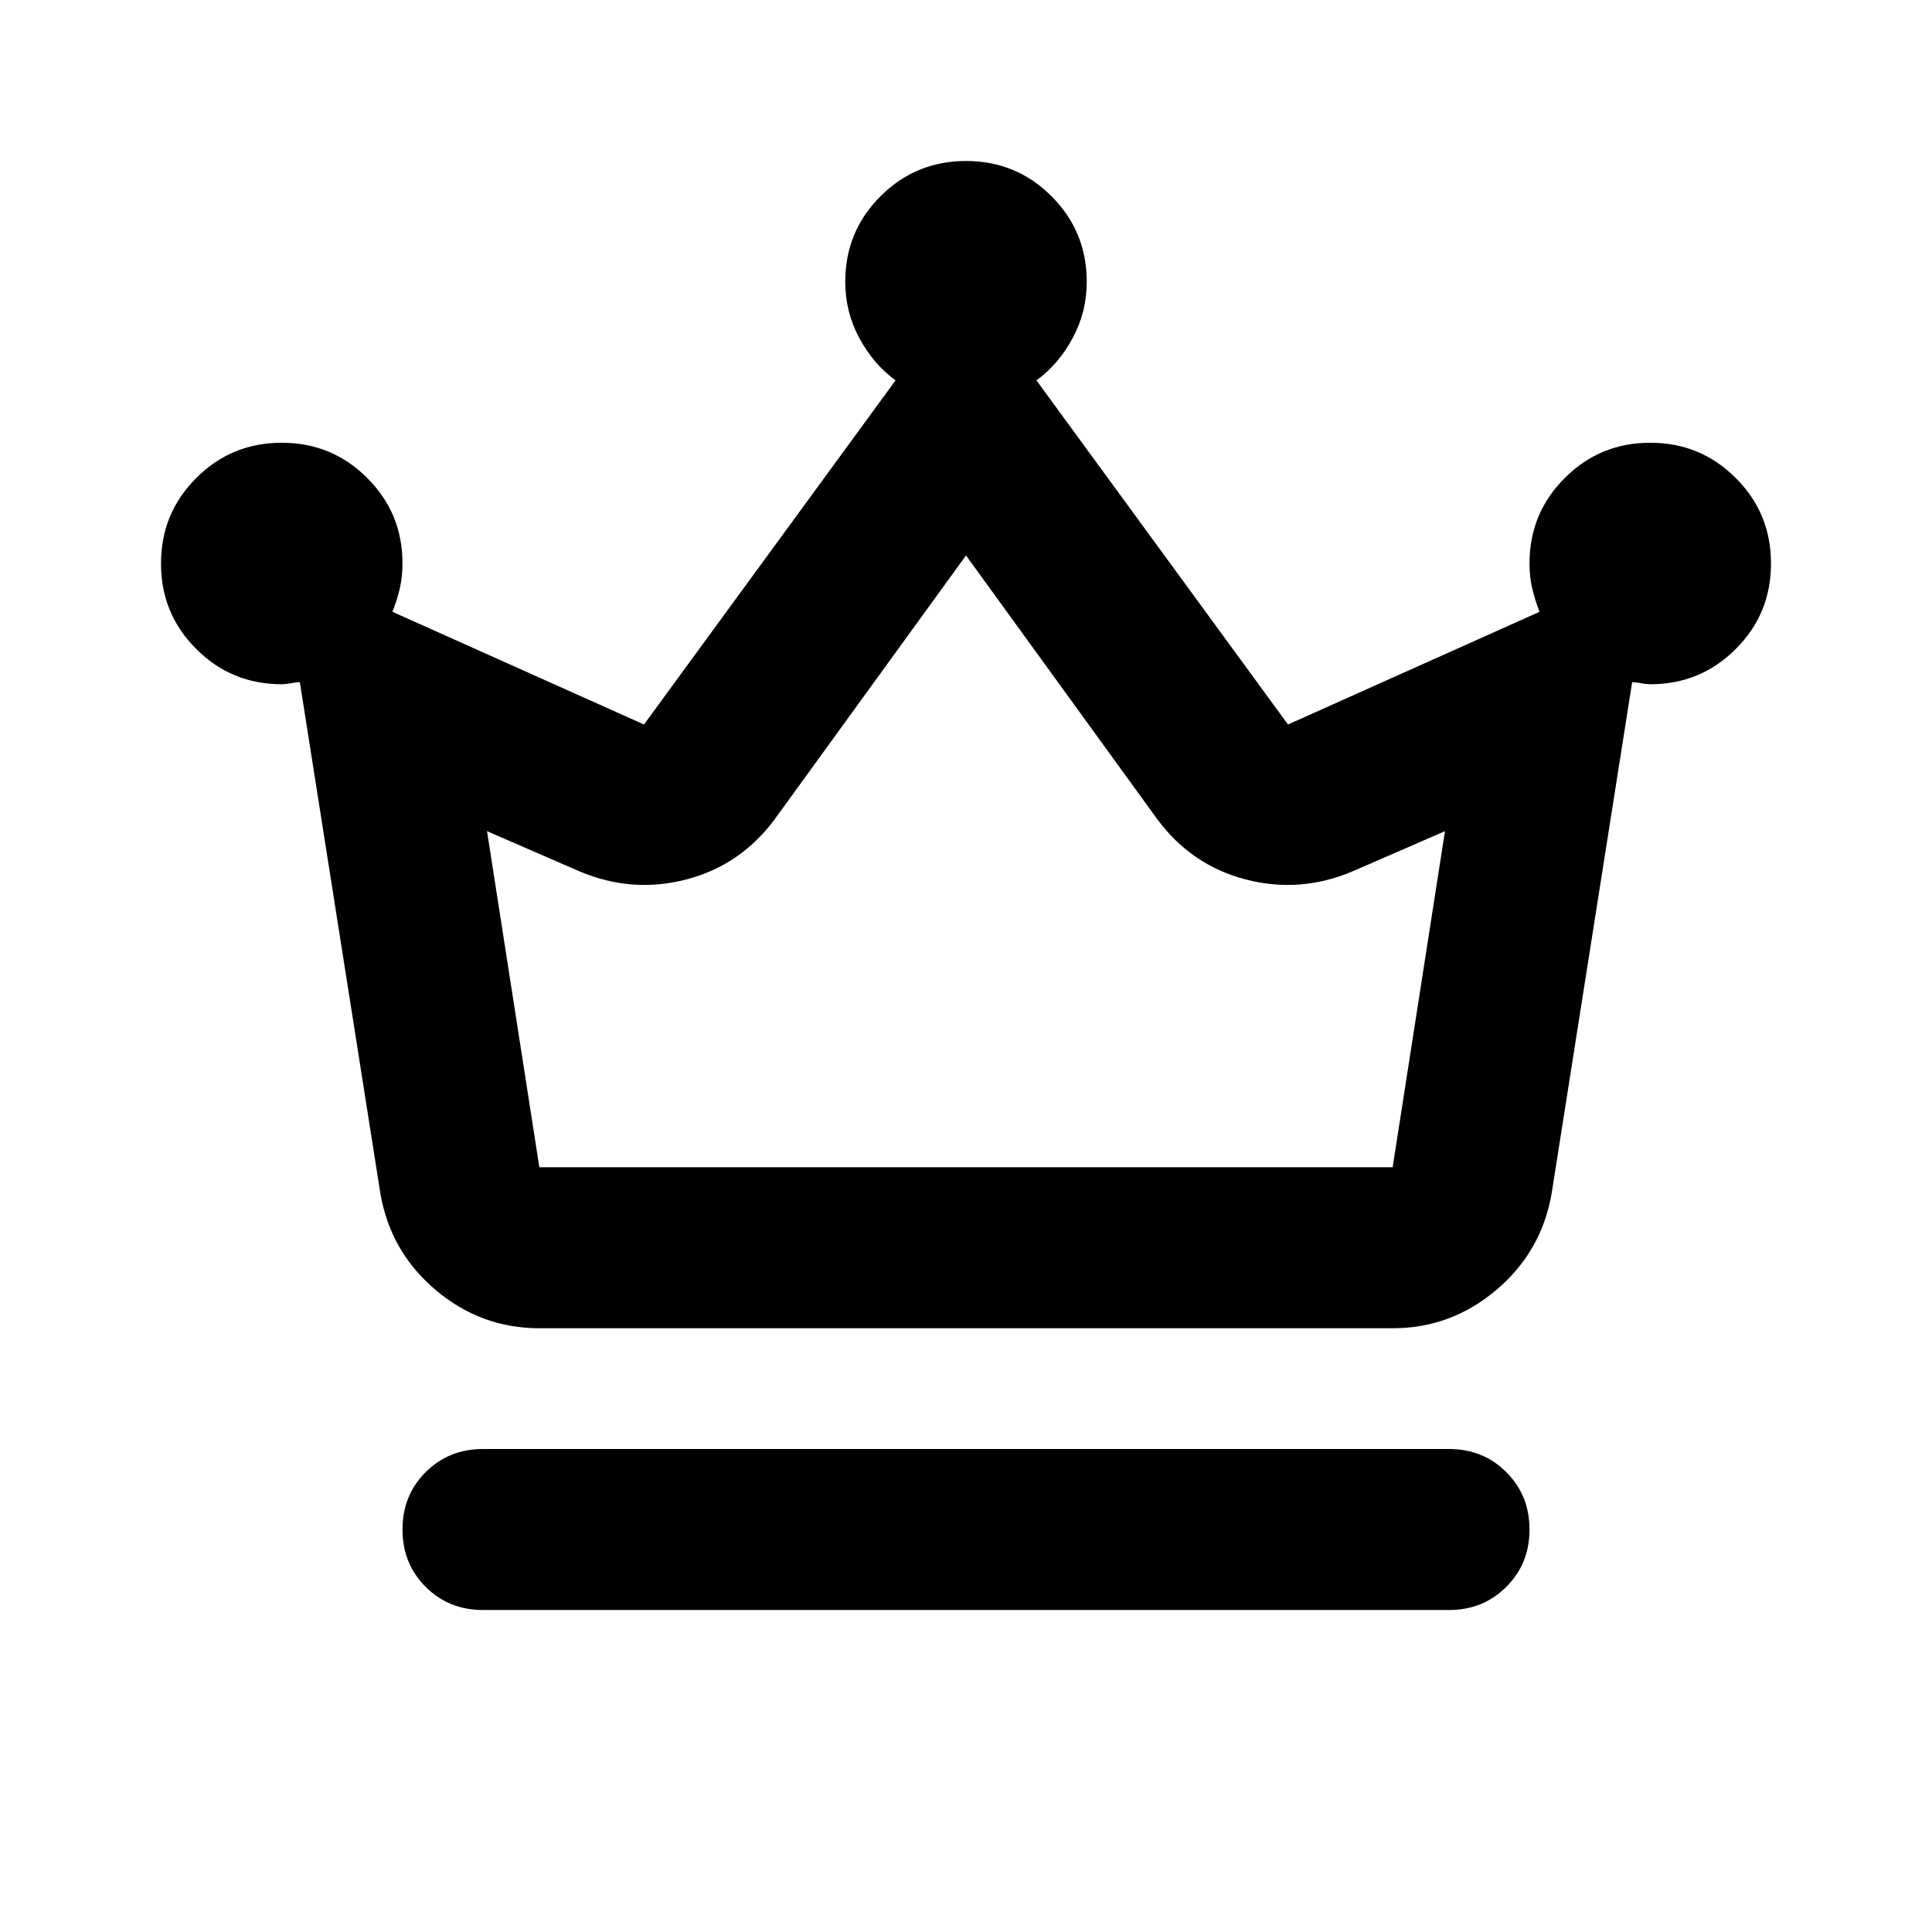 <svg width="24" height="24" viewBox="0 0 24 24" fill="none" xmlns="http://www.w3.org/2000/svg">
<path d="M6 20C5.717 20 5.479 19.904 5.287 19.712C5.096 19.521 5 19.283 5 19C5 18.717 5.096 18.479 5.287 18.288C5.479 18.096 5.717 18 6 18H18C18.283 18 18.521 18.096 18.712 18.288C18.904 18.479 19 18.717 19 19C19 19.283 18.904 19.521 18.712 19.712C18.521 19.904 18.283 20 18 20H6ZM6.7 16.5C6.217 16.5 5.787 16.342 5.412 16.025C5.037 15.708 4.808 15.308 4.725 14.825L3.725 8.475C3.692 8.475 3.654 8.479 3.612 8.488C3.571 8.496 3.533 8.5 3.5 8.5C3.083 8.5 2.729 8.354 2.438 8.062C2.146 7.771 2 7.417 2 7C2 6.583 2.146 6.229 2.438 5.938C2.729 5.646 3.083 5.5 3.5 5.5C3.917 5.5 4.271 5.646 4.562 5.938C4.854 6.229 5 6.583 5 7C5 7.117 4.987 7.225 4.963 7.325C4.938 7.425 4.908 7.517 4.875 7.6L8 9L11.125 4.725C10.942 4.592 10.792 4.417 10.675 4.2C10.558 3.983 10.5 3.75 10.5 3.5C10.5 3.083 10.646 2.729 10.938 2.438C11.229 2.146 11.583 2 12 2C12.417 2 12.771 2.146 13.062 2.438C13.354 2.729 13.5 3.083 13.5 3.5C13.5 3.75 13.442 3.983 13.325 4.2C13.208 4.417 13.058 4.592 12.875 4.725L16 9L19.125 7.6C19.092 7.517 19.062 7.425 19.038 7.325C19.012 7.225 19 7.117 19 7C19 6.583 19.146 6.229 19.438 5.938C19.729 5.646 20.083 5.5 20.5 5.5C20.917 5.5 21.271 5.646 21.562 5.938C21.854 6.229 22 6.583 22 7C22 7.417 21.854 7.771 21.562 8.062C21.271 8.354 20.917 8.5 20.5 8.5C20.467 8.5 20.429 8.496 20.387 8.488C20.346 8.479 20.308 8.475 20.275 8.475L19.275 14.825C19.192 15.308 18.962 15.708 18.587 16.025C18.212 16.342 17.783 16.5 17.3 16.5H6.7ZM6.7 14.5H17.3L17.95 10.325L16.8 10.825C16.367 11.008 15.925 11.042 15.475 10.925C15.025 10.808 14.658 10.558 14.375 10.175L12 6.9L9.625 10.175C9.342 10.558 8.975 10.808 8.525 10.925C8.075 11.042 7.633 11.008 7.2 10.825L6.05 10.325L6.7 14.5Z" fill="#2E2F38" style="fill:#2E2F38;fill:color(display-p3 0.18 0.184 0.22);fill-opacity:1;"/>
</svg>
